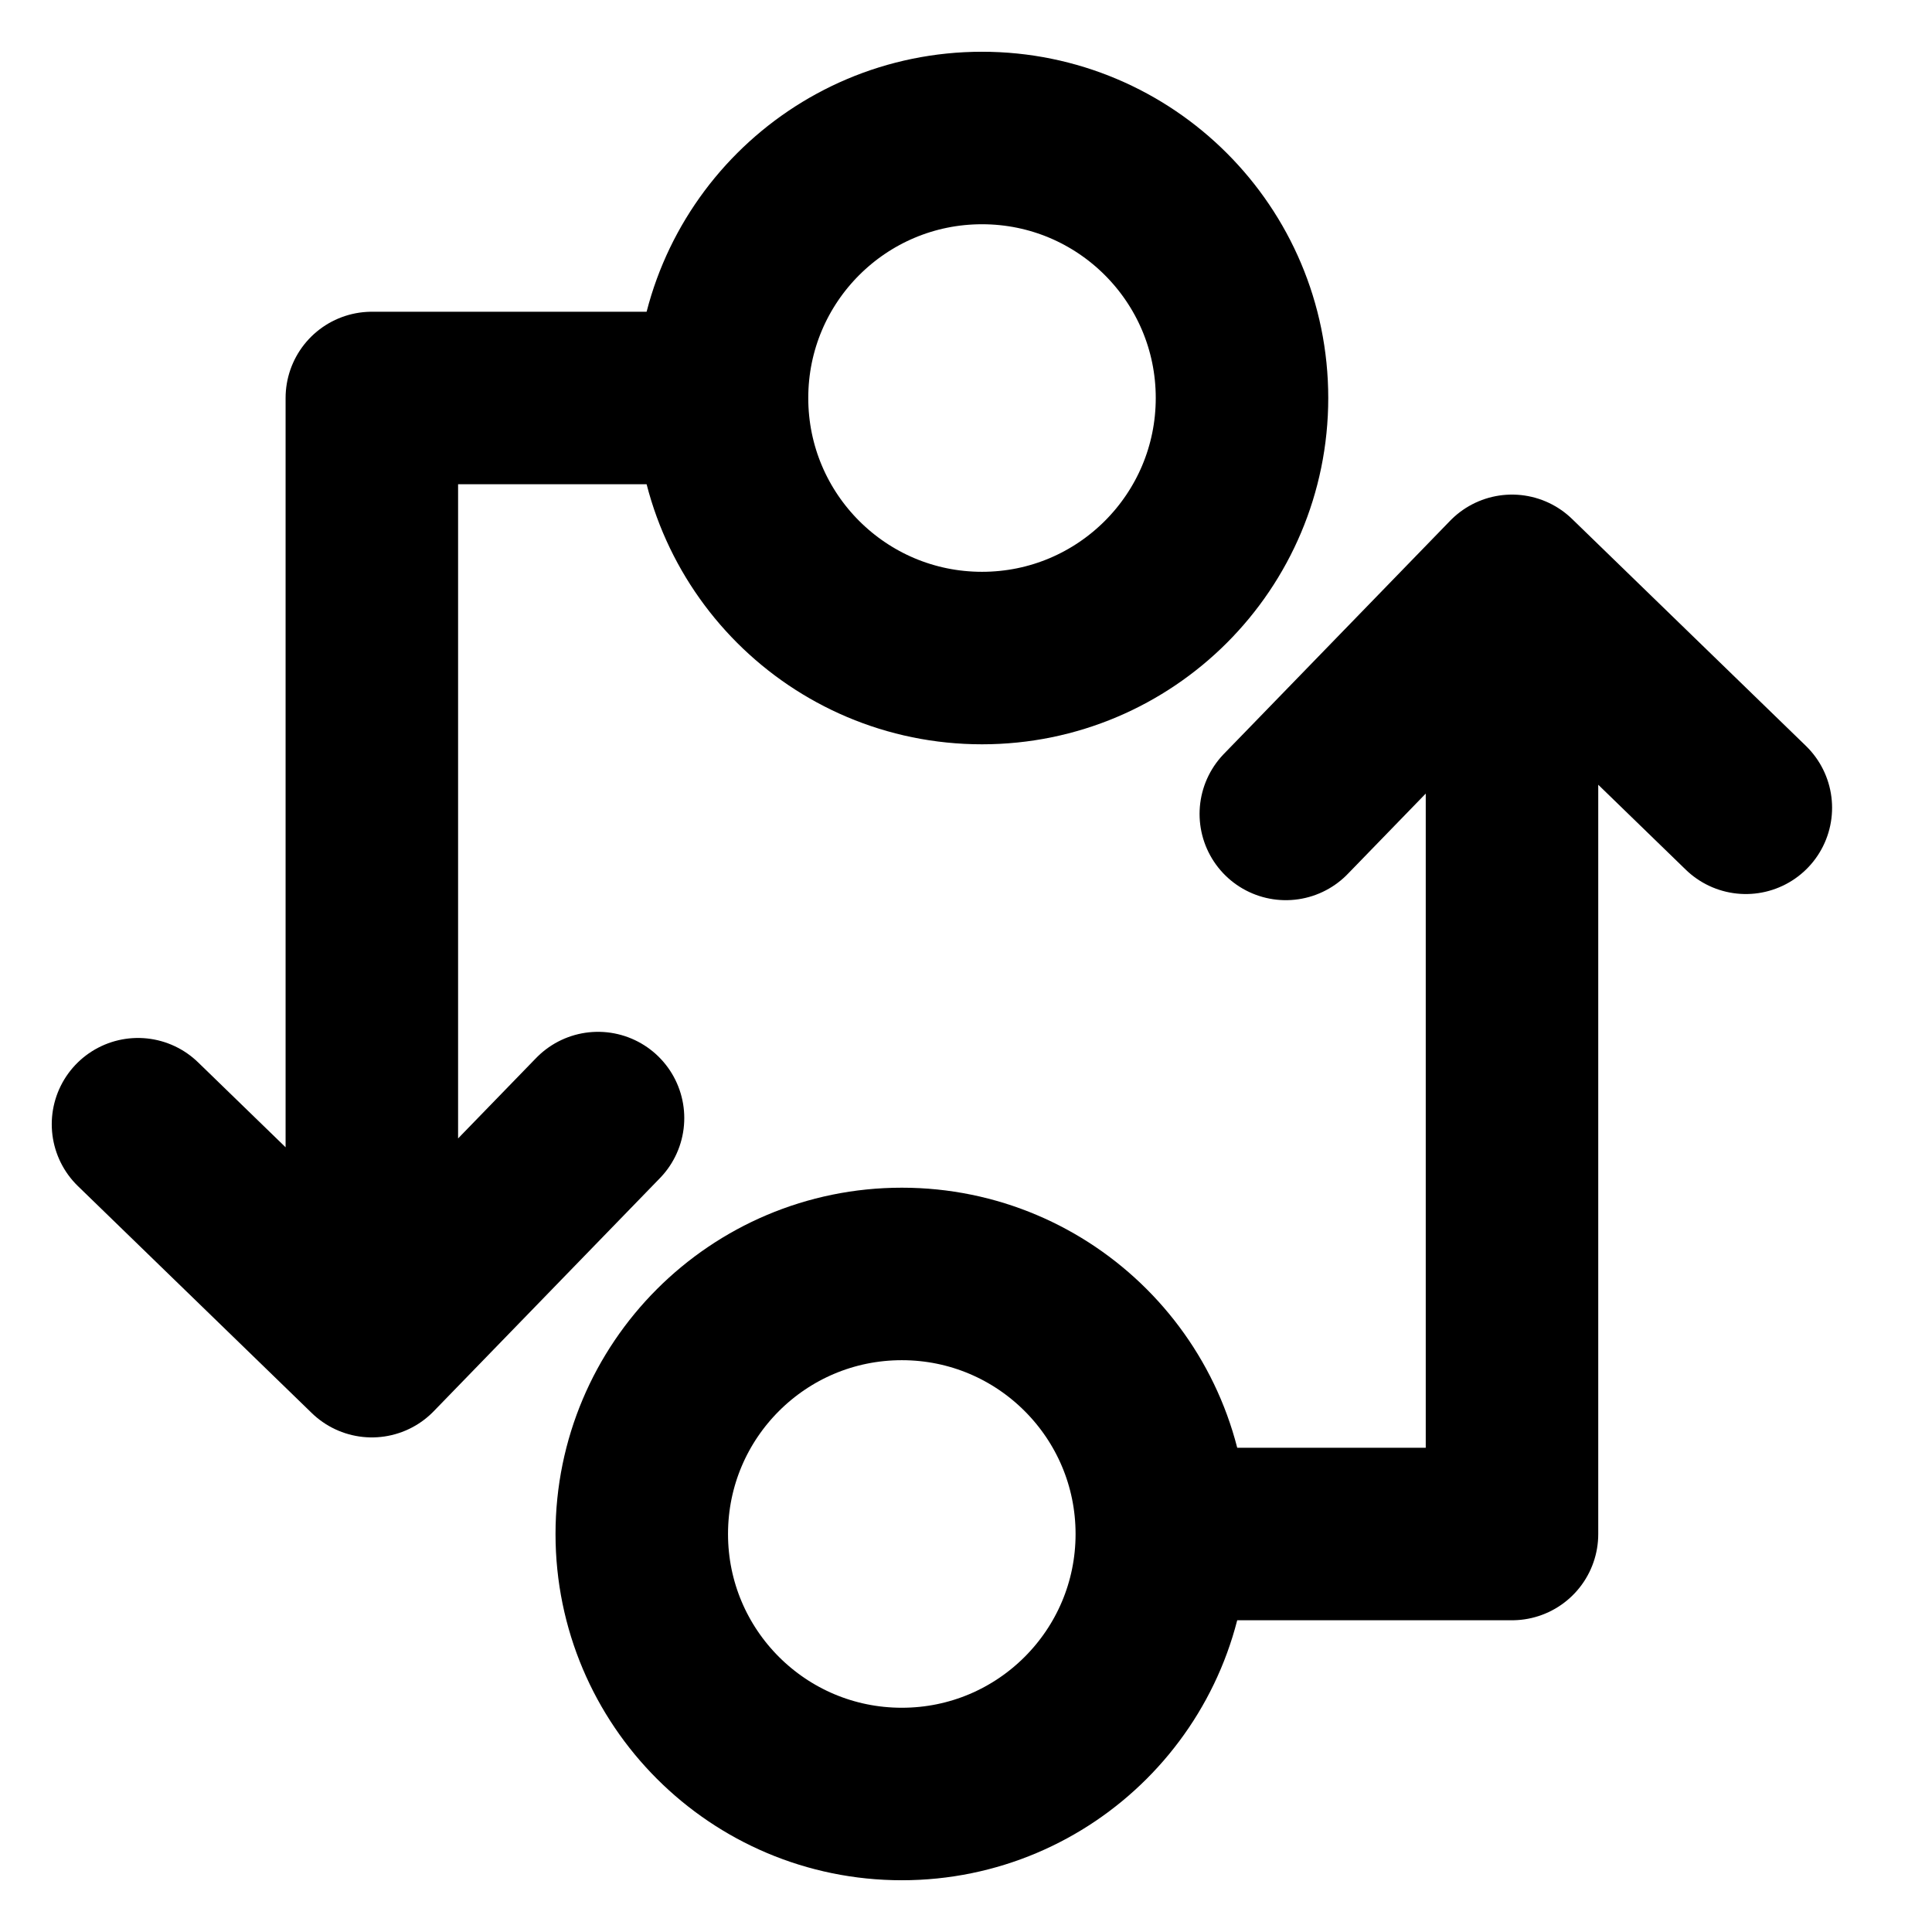 <svg width="28" height="28" viewBox="0 0 28 28" fill="none" xmlns="http://www.w3.org/2000/svg">
<path d="M10.464 5.768C10.464 7.85 12.151 9.537 14.232 9.537C16.313 9.537 18 7.85 18 5.768C18 3.687 16.313 2 14.232 2C12.151 2 10.464 3.687 10.464 5.768Z" stroke="black" stroke-width="2.5" stroke-linecap="round" stroke-linejoin="round"/>
<path d="M10.206 5.768L5.389 5.768L5.389 17.316M8.667 16.204L5.389 19.582L2 16.293" stroke="black" stroke-width="2.5" stroke-linecap="round" stroke-linejoin="round" fill="none" data-nofill="true"/>
<path d="M16.838 22.232C16.838 20.15 15.151 18.463 13.07 18.463C10.988 18.463 9.301 20.15 9.301 22.232C9.301 24.313 10.988 26 13.07 26C15.151 26 16.838 24.313 16.838 22.232Z" stroke="black" stroke-width="2.5" stroke-linecap="round" stroke-linejoin="round"/>
<path d="M17.096 22.232L21.913 22.232L21.913 10.374M18.635 11.796L21.913 8.418L25.302 11.707" stroke="black" stroke-width="2.5" stroke-linecap="round" stroke-linejoin="round" fill="none" data-nofill="true"/>
</svg>
